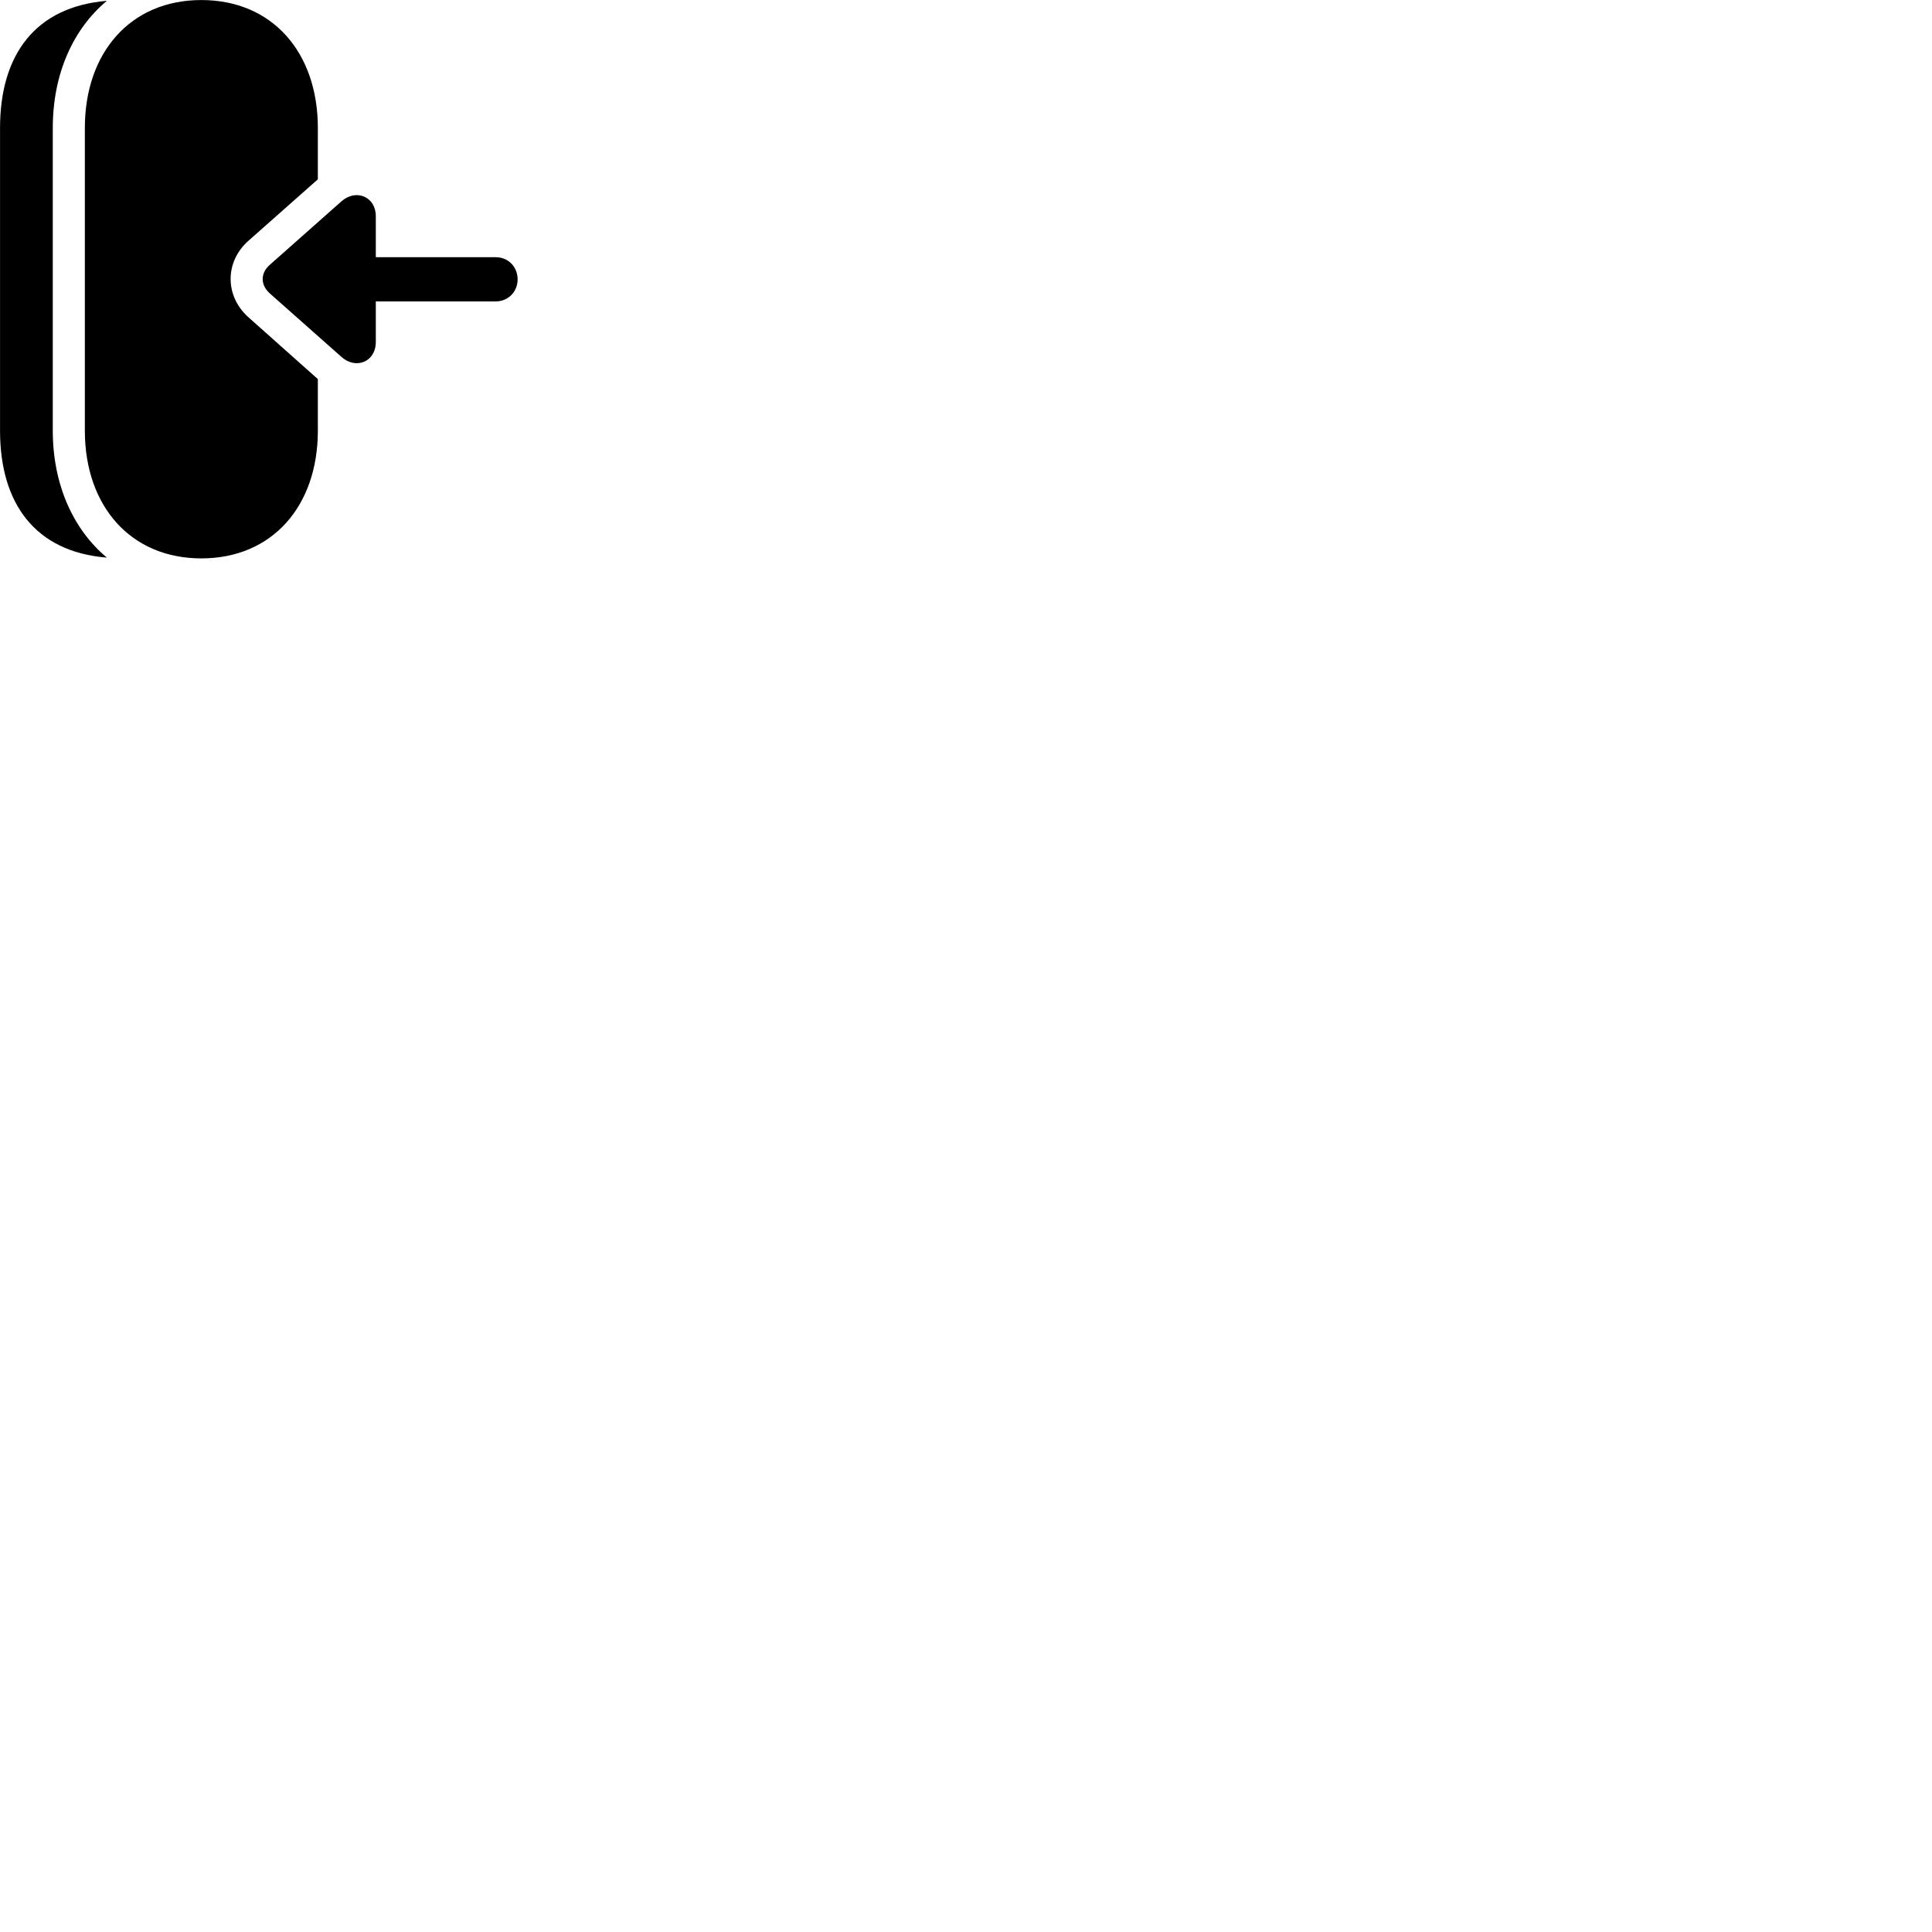 
        <svg xmlns="http://www.w3.org/2000/svg" viewBox="0 0 100 100">
            <path d="M4.392 6.622V22.292C4.392 26.182 6.752 28.902 10.422 28.902C14.102 28.902 16.452 26.182 16.452 22.292V19.622L12.882 16.442C11.622 15.342 11.622 13.532 12.882 12.442L16.452 9.282V6.622C16.452 2.722 14.102 0.002 10.422 0.002C6.752 0.002 4.392 2.722 4.392 6.622ZM0.002 6.622V22.292C0.002 26.052 1.812 28.562 5.532 28.862C3.762 27.382 2.732 25.042 2.732 22.292V6.622C2.732 3.852 3.762 1.522 5.532 0.042C1.812 0.352 0.002 2.852 0.002 6.622ZM13.982 15.202L17.672 18.472C18.402 19.132 19.452 18.752 19.452 17.692V15.602H25.652C26.312 15.602 26.792 15.092 26.792 14.462C26.792 13.812 26.312 13.312 25.652 13.312H19.452V11.192C19.452 10.182 18.432 9.752 17.672 10.422L13.982 13.692C13.472 14.122 13.462 14.752 13.982 15.202Z" />
        </svg>
    